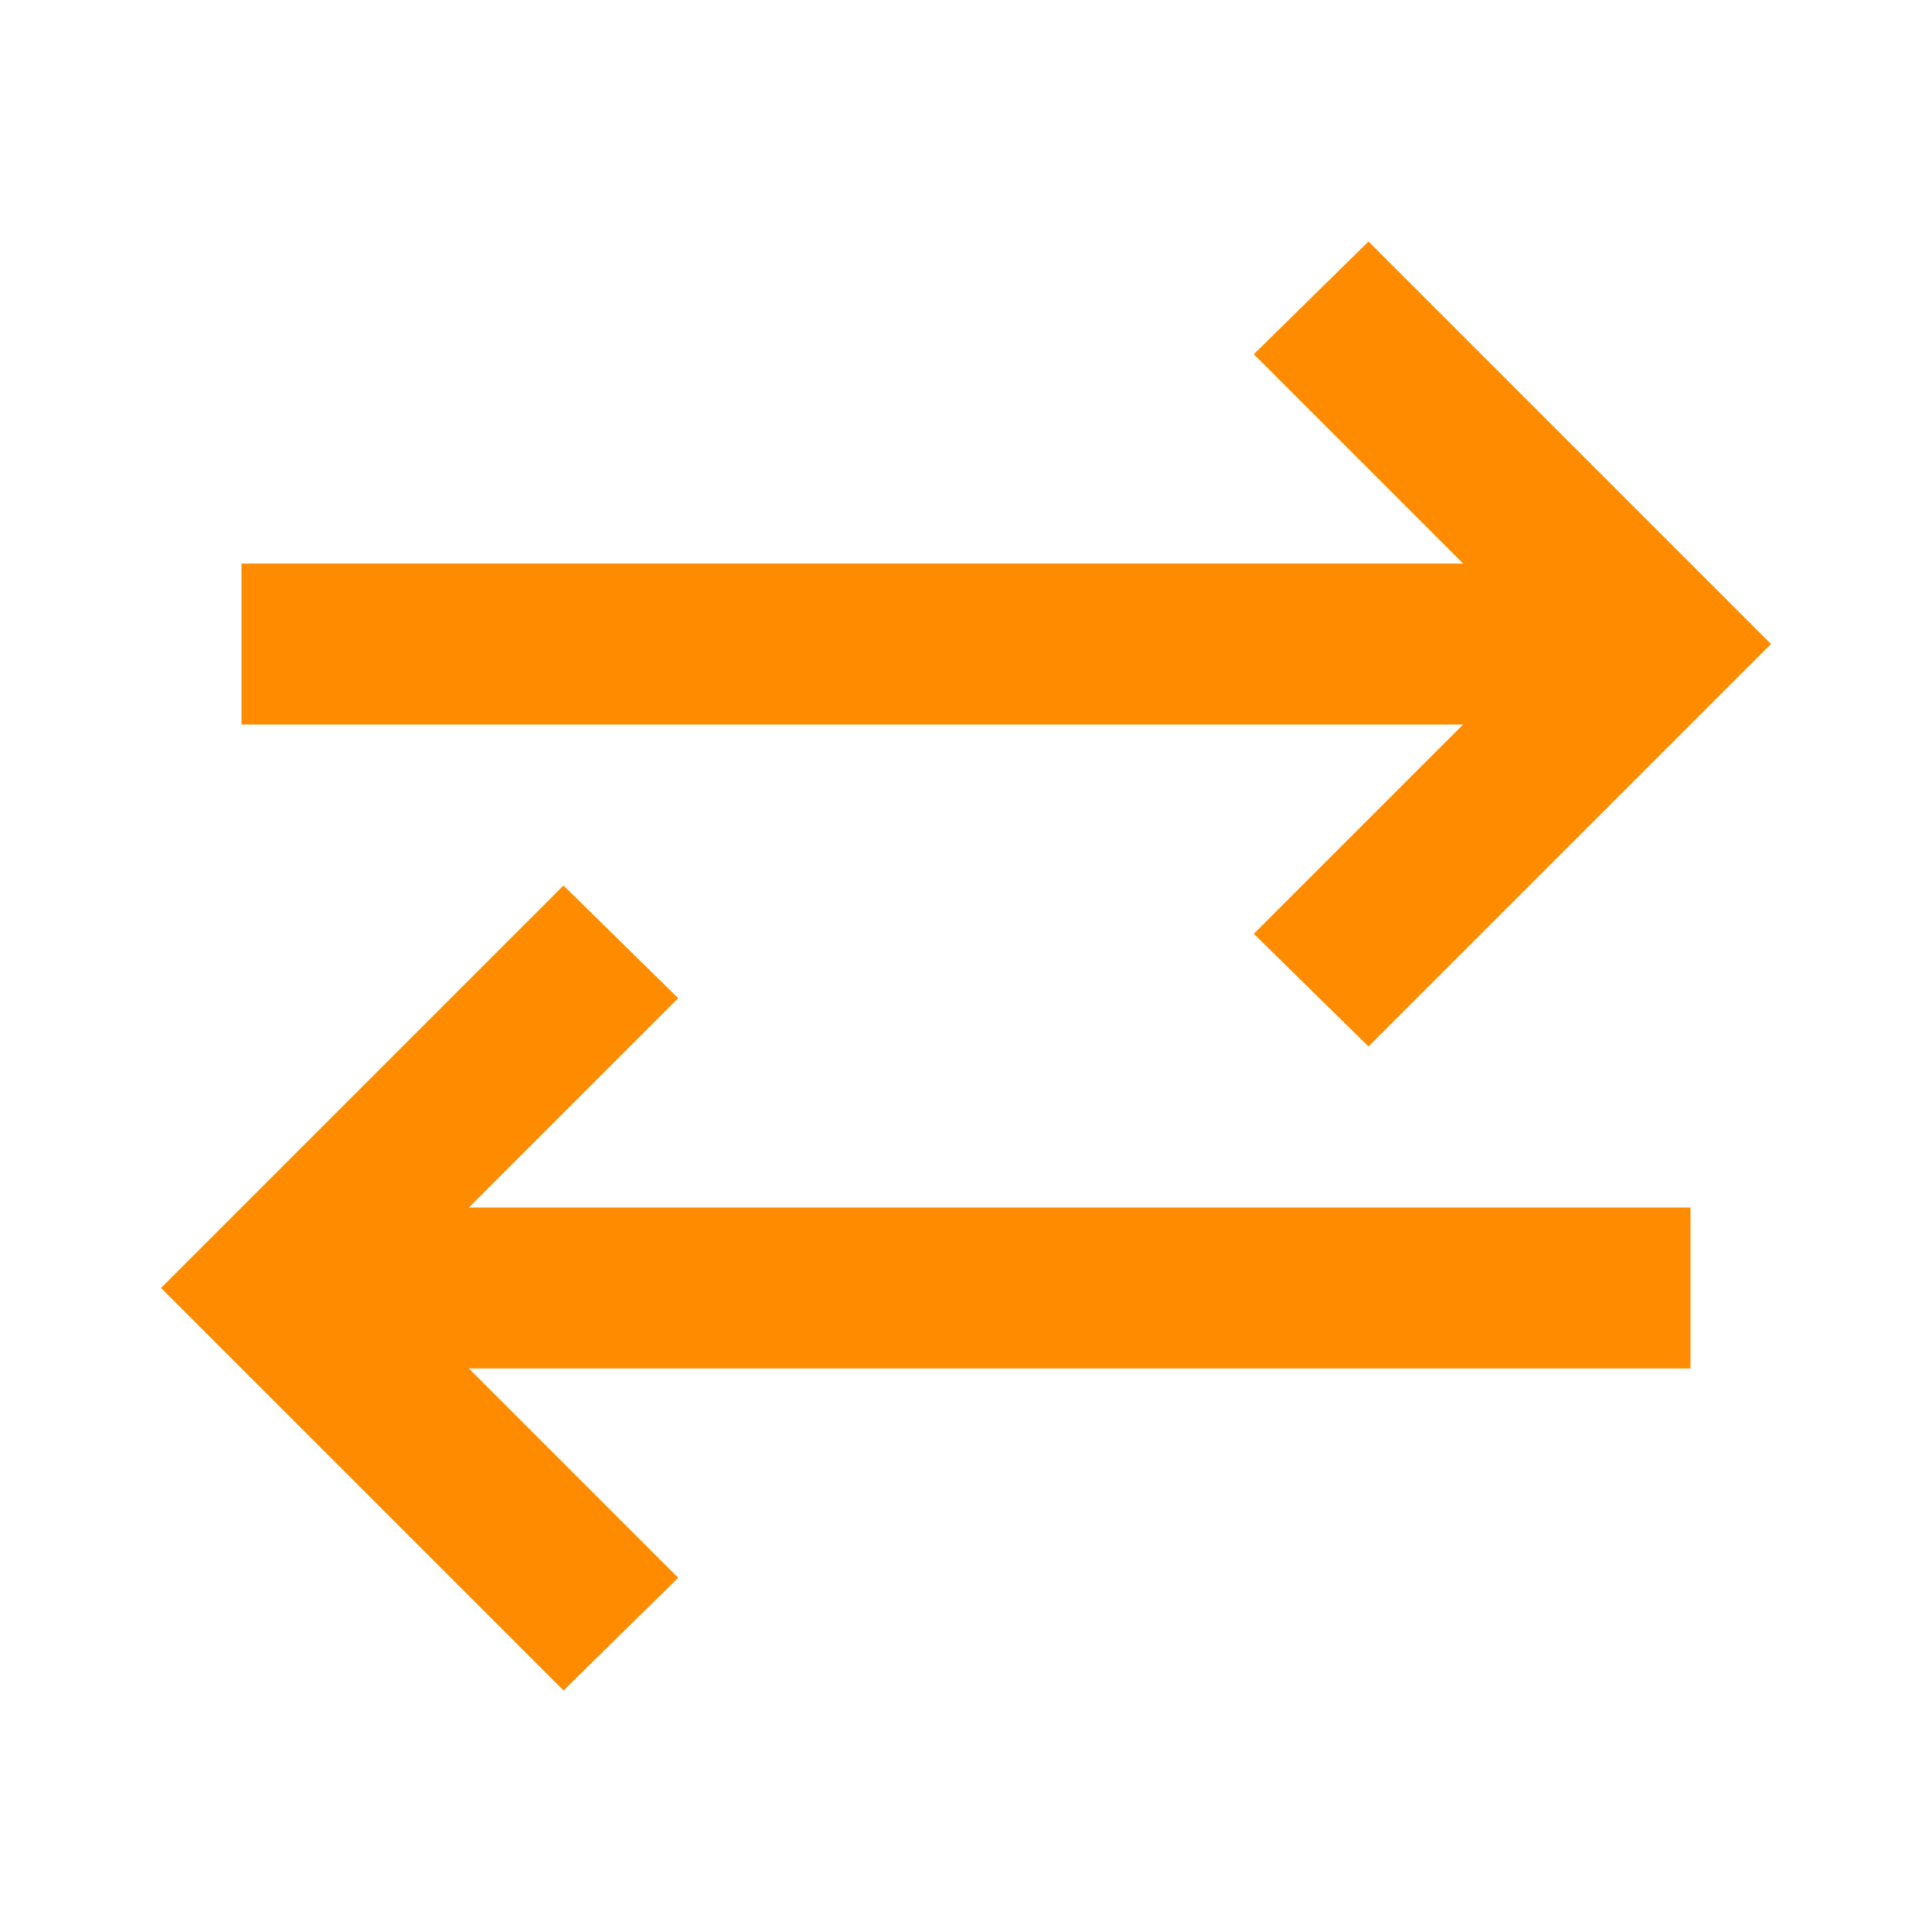 <svg xmlns="http://www.w3.org/2000/svg" height="24" viewBox="0 -960 960 960" width="24"><path fill="#ff8c00" d="M280-120 80-320l200-200 57 56-104 104h607v80H233l104 104-57 56Zm400-320-57-56 104-104H120v-80h607L623-784l57-56 200 200-200 200Z"/></svg>